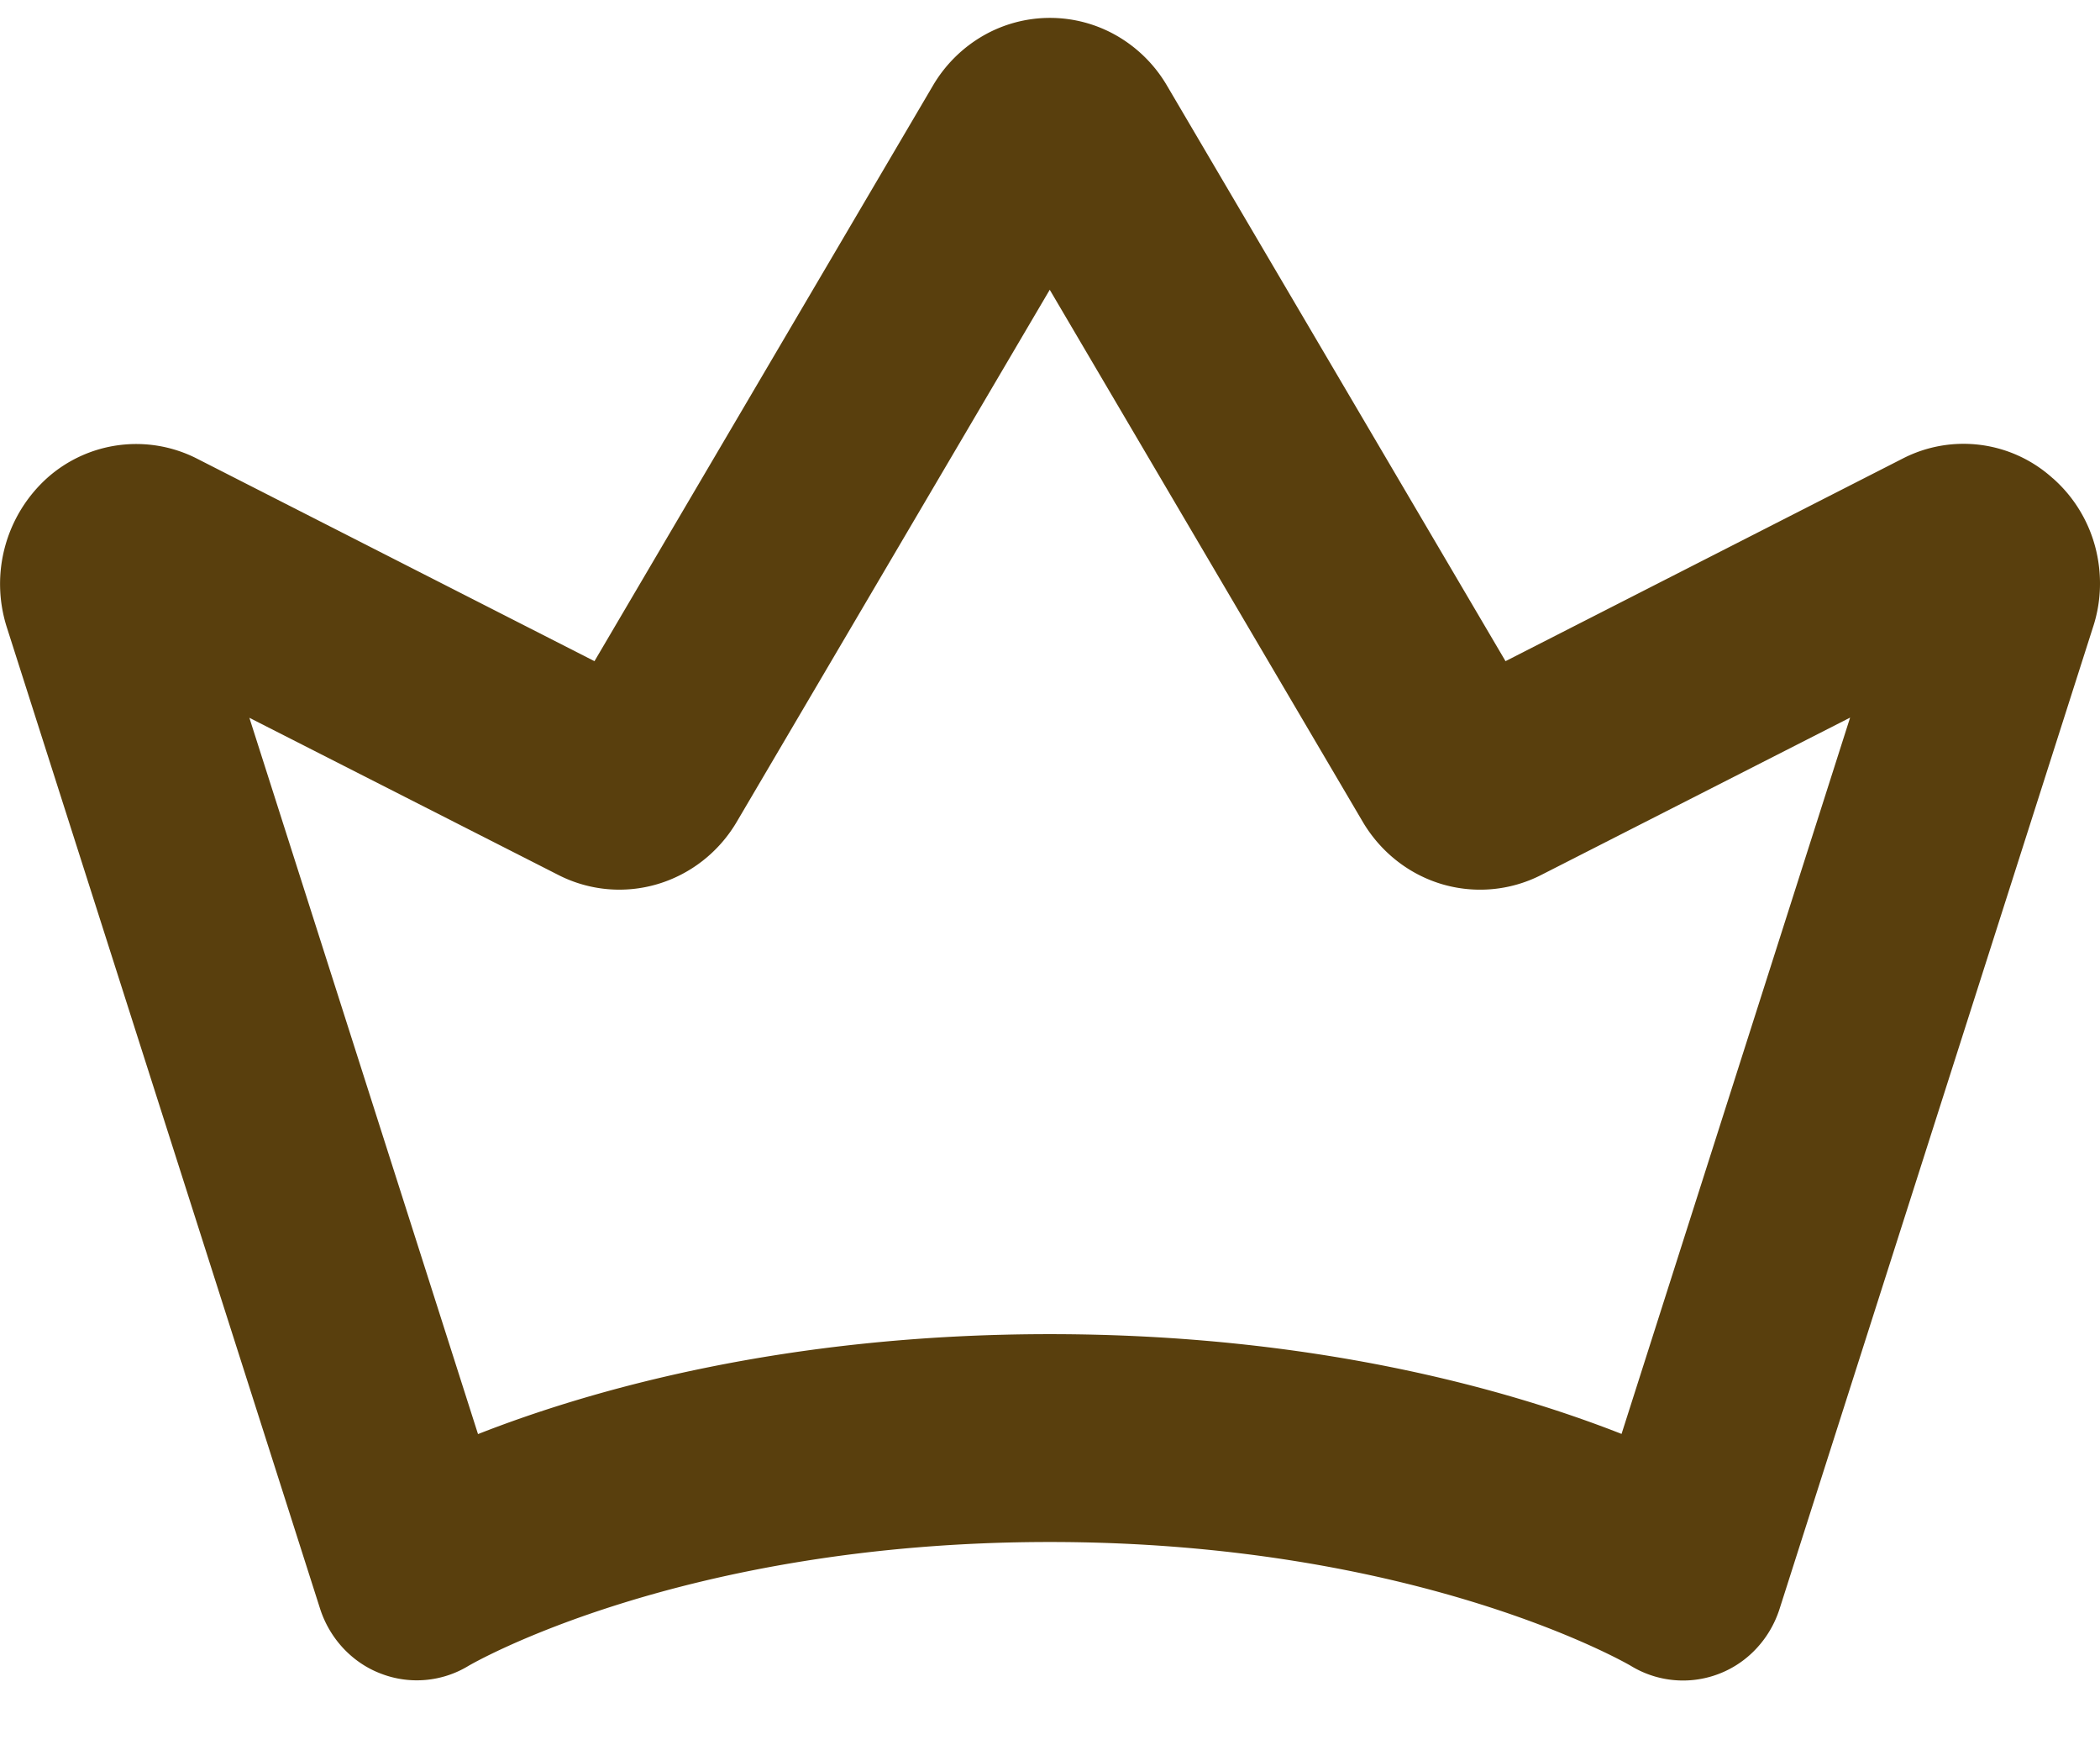 <svg width="24" height="20" fill="none" xmlns="http://www.w3.org/2000/svg"><path d="M23.46 5.465a1.518 1.518 0 0 0-1.717-.224l-4.537 2.314-3.871-6.58a1.576 1.576 0 0 0-.569-.565 1.532 1.532 0 0 0-1.533 0 1.58 1.58 0 0 0-.569.565l-3.87 6.58-4.54-2.313a1.528 1.528 0 0 0-1.715.22 1.63 1.63 0 0 0-.462 1.703l3.581 11.217a1.2 1.2 0 0 0 .265.452c.12.128.266.228.43.29a1.137 1.137 0 0 0 1-.088c.023-.014 2.425-1.416 6.645-1.416s6.621 1.404 6.64 1.415a1.144 1.144 0 0 0 1.435-.198c.12-.128.211-.284.265-.453l3.58-11.211c.1-.299.108-.621.027-.926a1.587 1.587 0 0 0-.484-.782Zm-4.928 10.92c-1.291-.507-3.515-1.14-6.534-1.14-3.02 0-5.243.635-6.535 1.142L2.85 8.202 6.385 10c.351.178.755.214 1.131.102s.698-.364.901-.706l3.58-6.085 3.581 6.086c.204.342.525.594.901.706.377.111.78.075 1.131-.103l3.534-1.8-2.612 8.185Z" fill="#593F0D"/></svg>